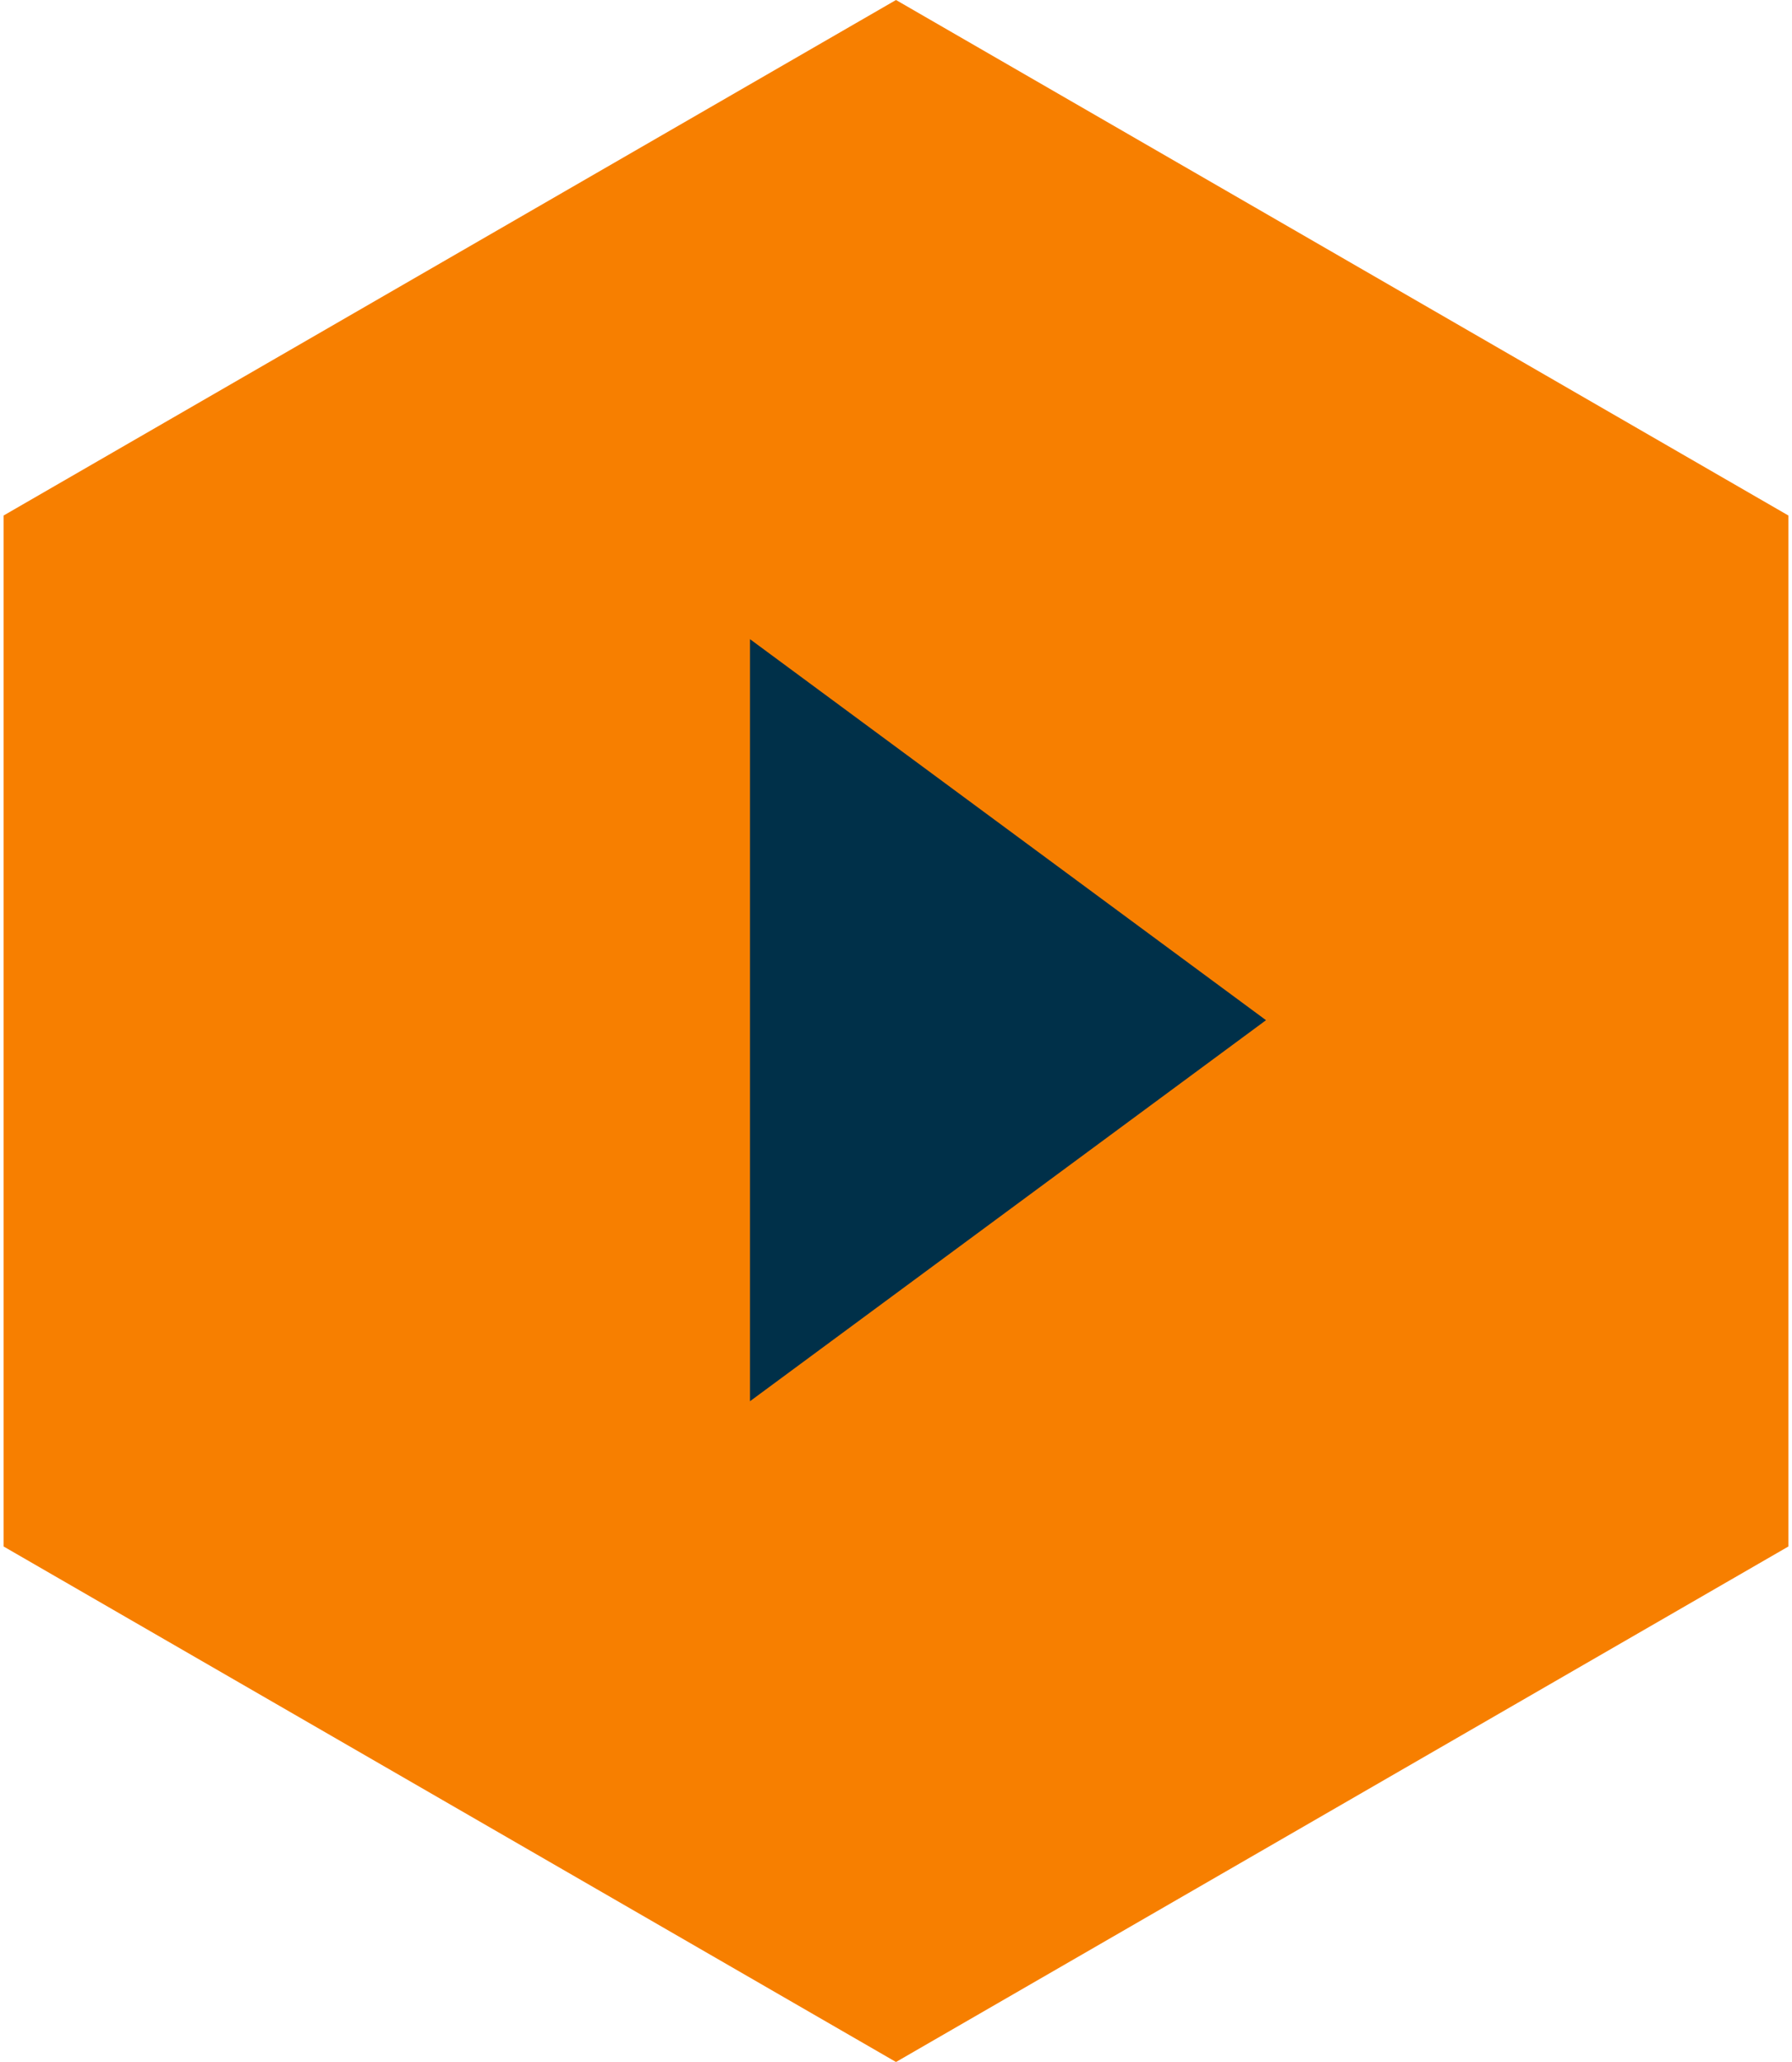 <?xml version="1.0" encoding="UTF-8"?>
<svg width="40px" height="46px" viewBox="0 0 40 46" version="1.1" xmlns="http://www.w3.org/2000/svg" xmlns:xlink="http://www.w3.org/1999/xlink">
    <!-- Generator: Sketch 53.2 (72643) - https://sketchapp.com -->
    <title>Right-BTN</title>
    <desc>Created with Sketch.</desc>
    <g id="Page-1" stroke="none" stroke-width="1" fill="none" fill-rule="evenodd">
        <g id="Home" transform="translate(-887, -2684)">
            <g id="Testimonials-Block" transform="translate(120, 2454)">
                <g id="Right-BTN" transform="translate(764, 230)">
                    <polygon id="Polygon" fill="#F77F00" points="23 0 42.919 11.5 42.919 34.5 23 46 3.081 34.5 3.081 11.5"></polygon>
                    <polygon id="Triangle" fill="#003049" transform="translate(25.5, 22.759) rotate(-270) translate(-25.5, -22.759) " points="25.5 17 34 28.518 17 28.518"></polygon>
                </g>
            </g>
        </g>
    </g>
</svg>